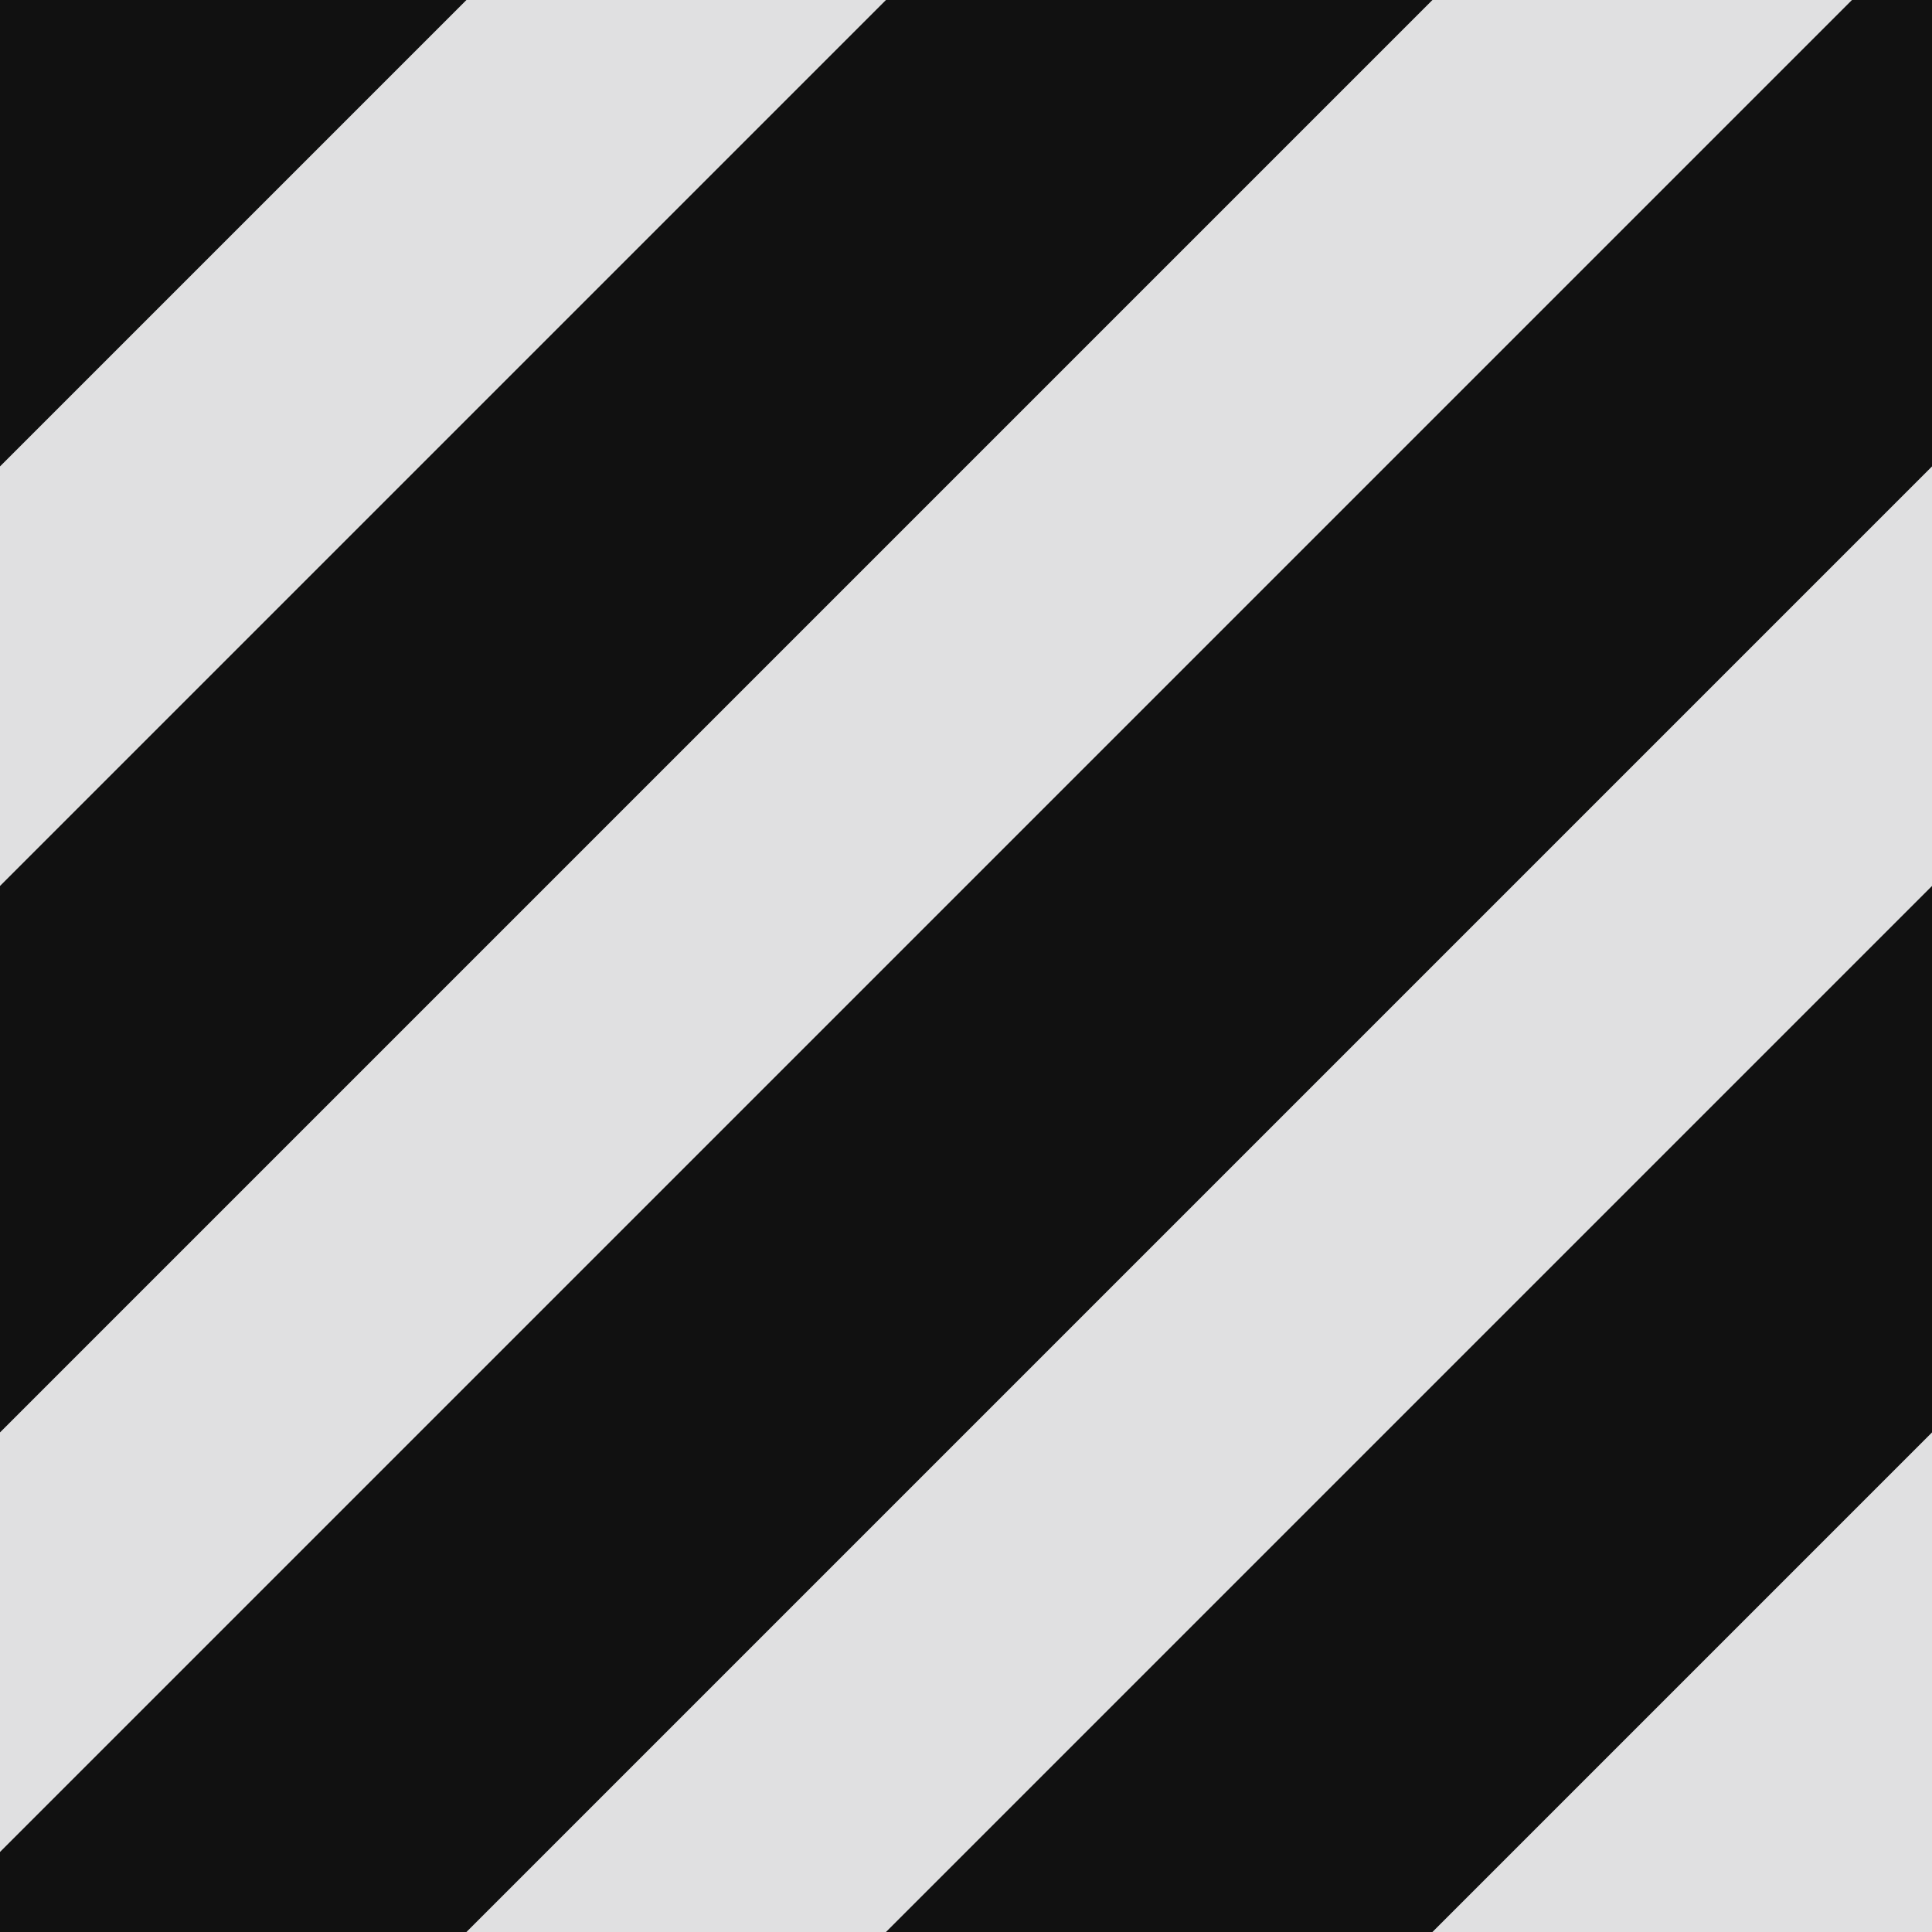 <?xml version="1.0" standalone="no"?>
<!DOCTYPE svg PUBLIC "-//W3C//DTD SVG 1.1//EN"
        "http://www.w3.org/Graphics/SVG/1.1/DTD/svg11.dtd">
<svg xmlns='http://www.w3.org/2000/svg' version="1.1" width='10' height='10'>
    <rect width='10' height='10' fill='#e0e0e1'/>
    <path d='M -1 12 l 12 -12
             M -1 2 l 12 -12
             M -1 7 l 12 -12
             M 4 12 l 12 -12
    ' stroke='#111111' stroke-width='2'/>
</svg>

